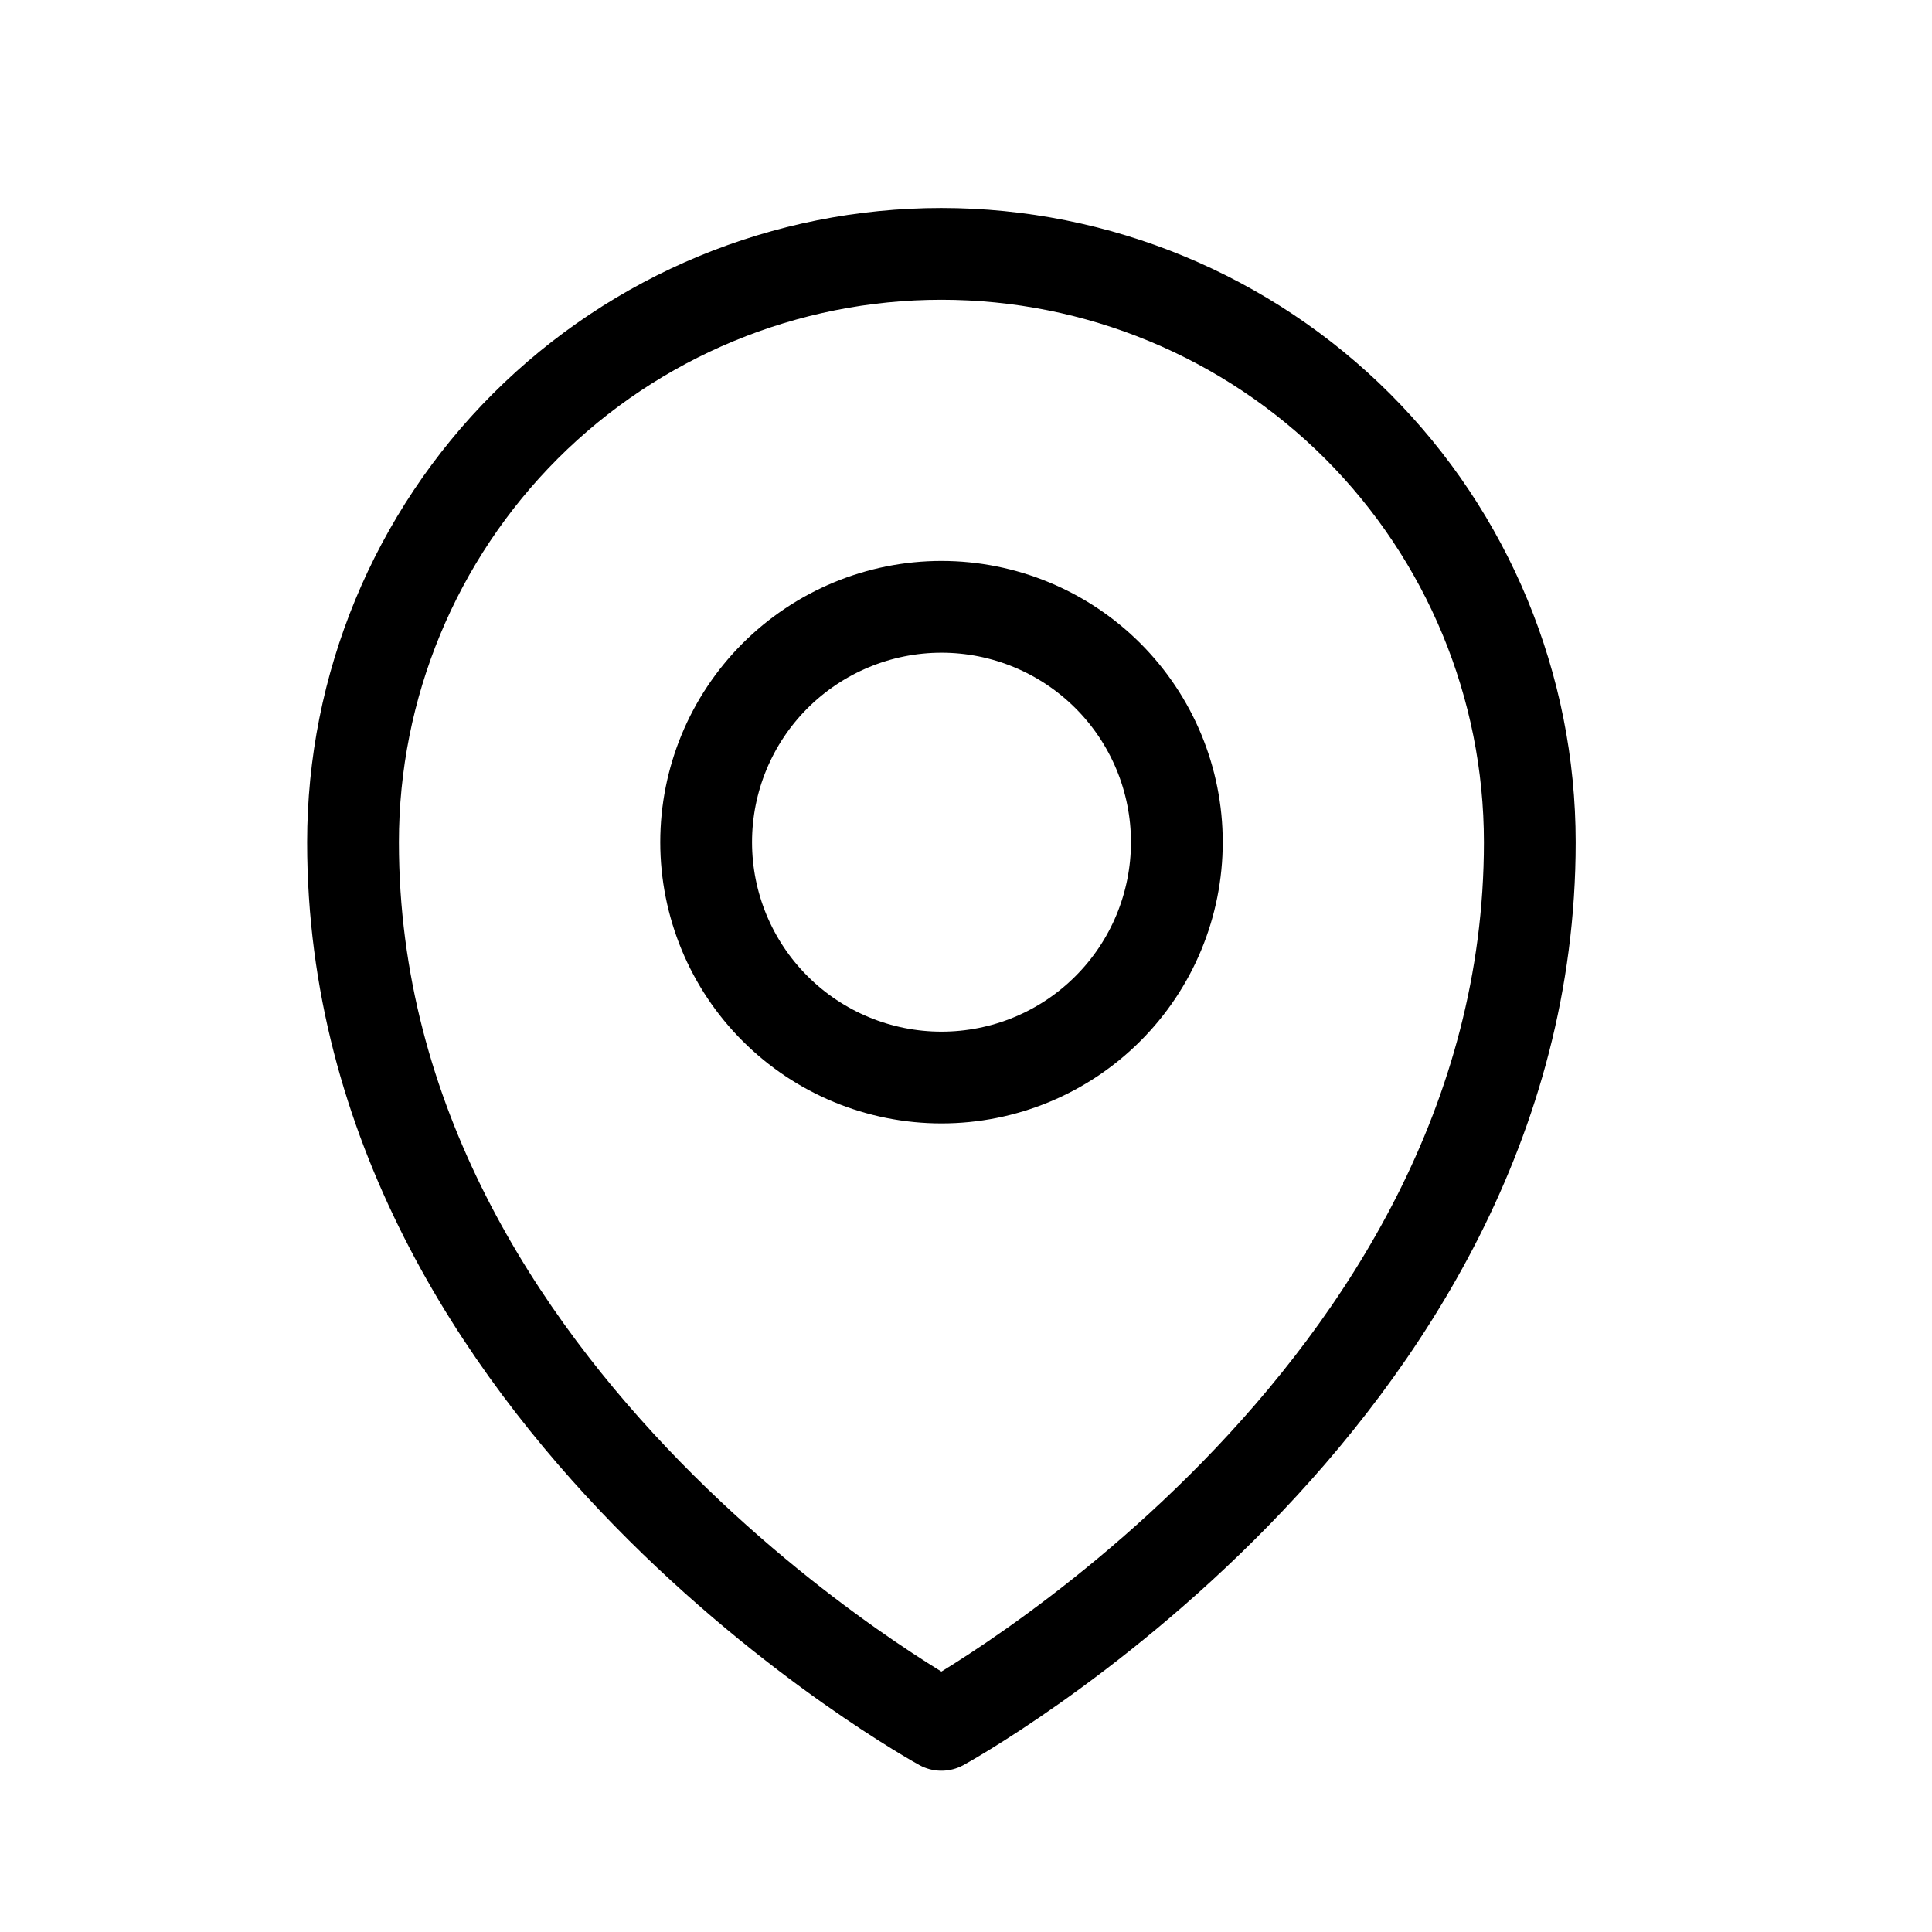 <svg width="22" height="22" viewBox="0 0 22 22" fill="none" xmlns="http://www.w3.org/2000/svg">
<path d="M13.401 9.59C13.401 10.301 13.119 10.983 12.616 11.485C12.114 11.988 11.432 12.27 10.721 12.27C10.01 12.27 9.329 11.988 8.826 11.485C8.323 10.983 8.041 10.301 8.041 9.59C8.041 8.879 8.323 8.198 8.826 7.695C9.329 7.193 10.01 6.91 10.721 6.91C11.432 6.91 12.114 7.193 12.616 7.695C13.119 8.198 13.401 8.879 13.401 9.59V9.59Z" stroke="black" stroke-width="1.045" stroke-linecap="round" stroke-linejoin="round"/>
<path d="M17.42 9.591C17.42 15.971 10.72 19.641 10.72 19.641C10.72 19.641 4.02 15.971 4.02 9.591C4.02 7.814 4.725 6.11 5.982 4.853C7.239 3.597 8.943 2.891 10.72 2.891C12.497 2.891 14.201 3.597 15.458 4.853C16.714 6.11 17.42 7.814 17.42 9.591V9.591Z" stroke="black" stroke-width="1.045" stroke-linecap="round" stroke-linejoin="round"/>
</svg>
